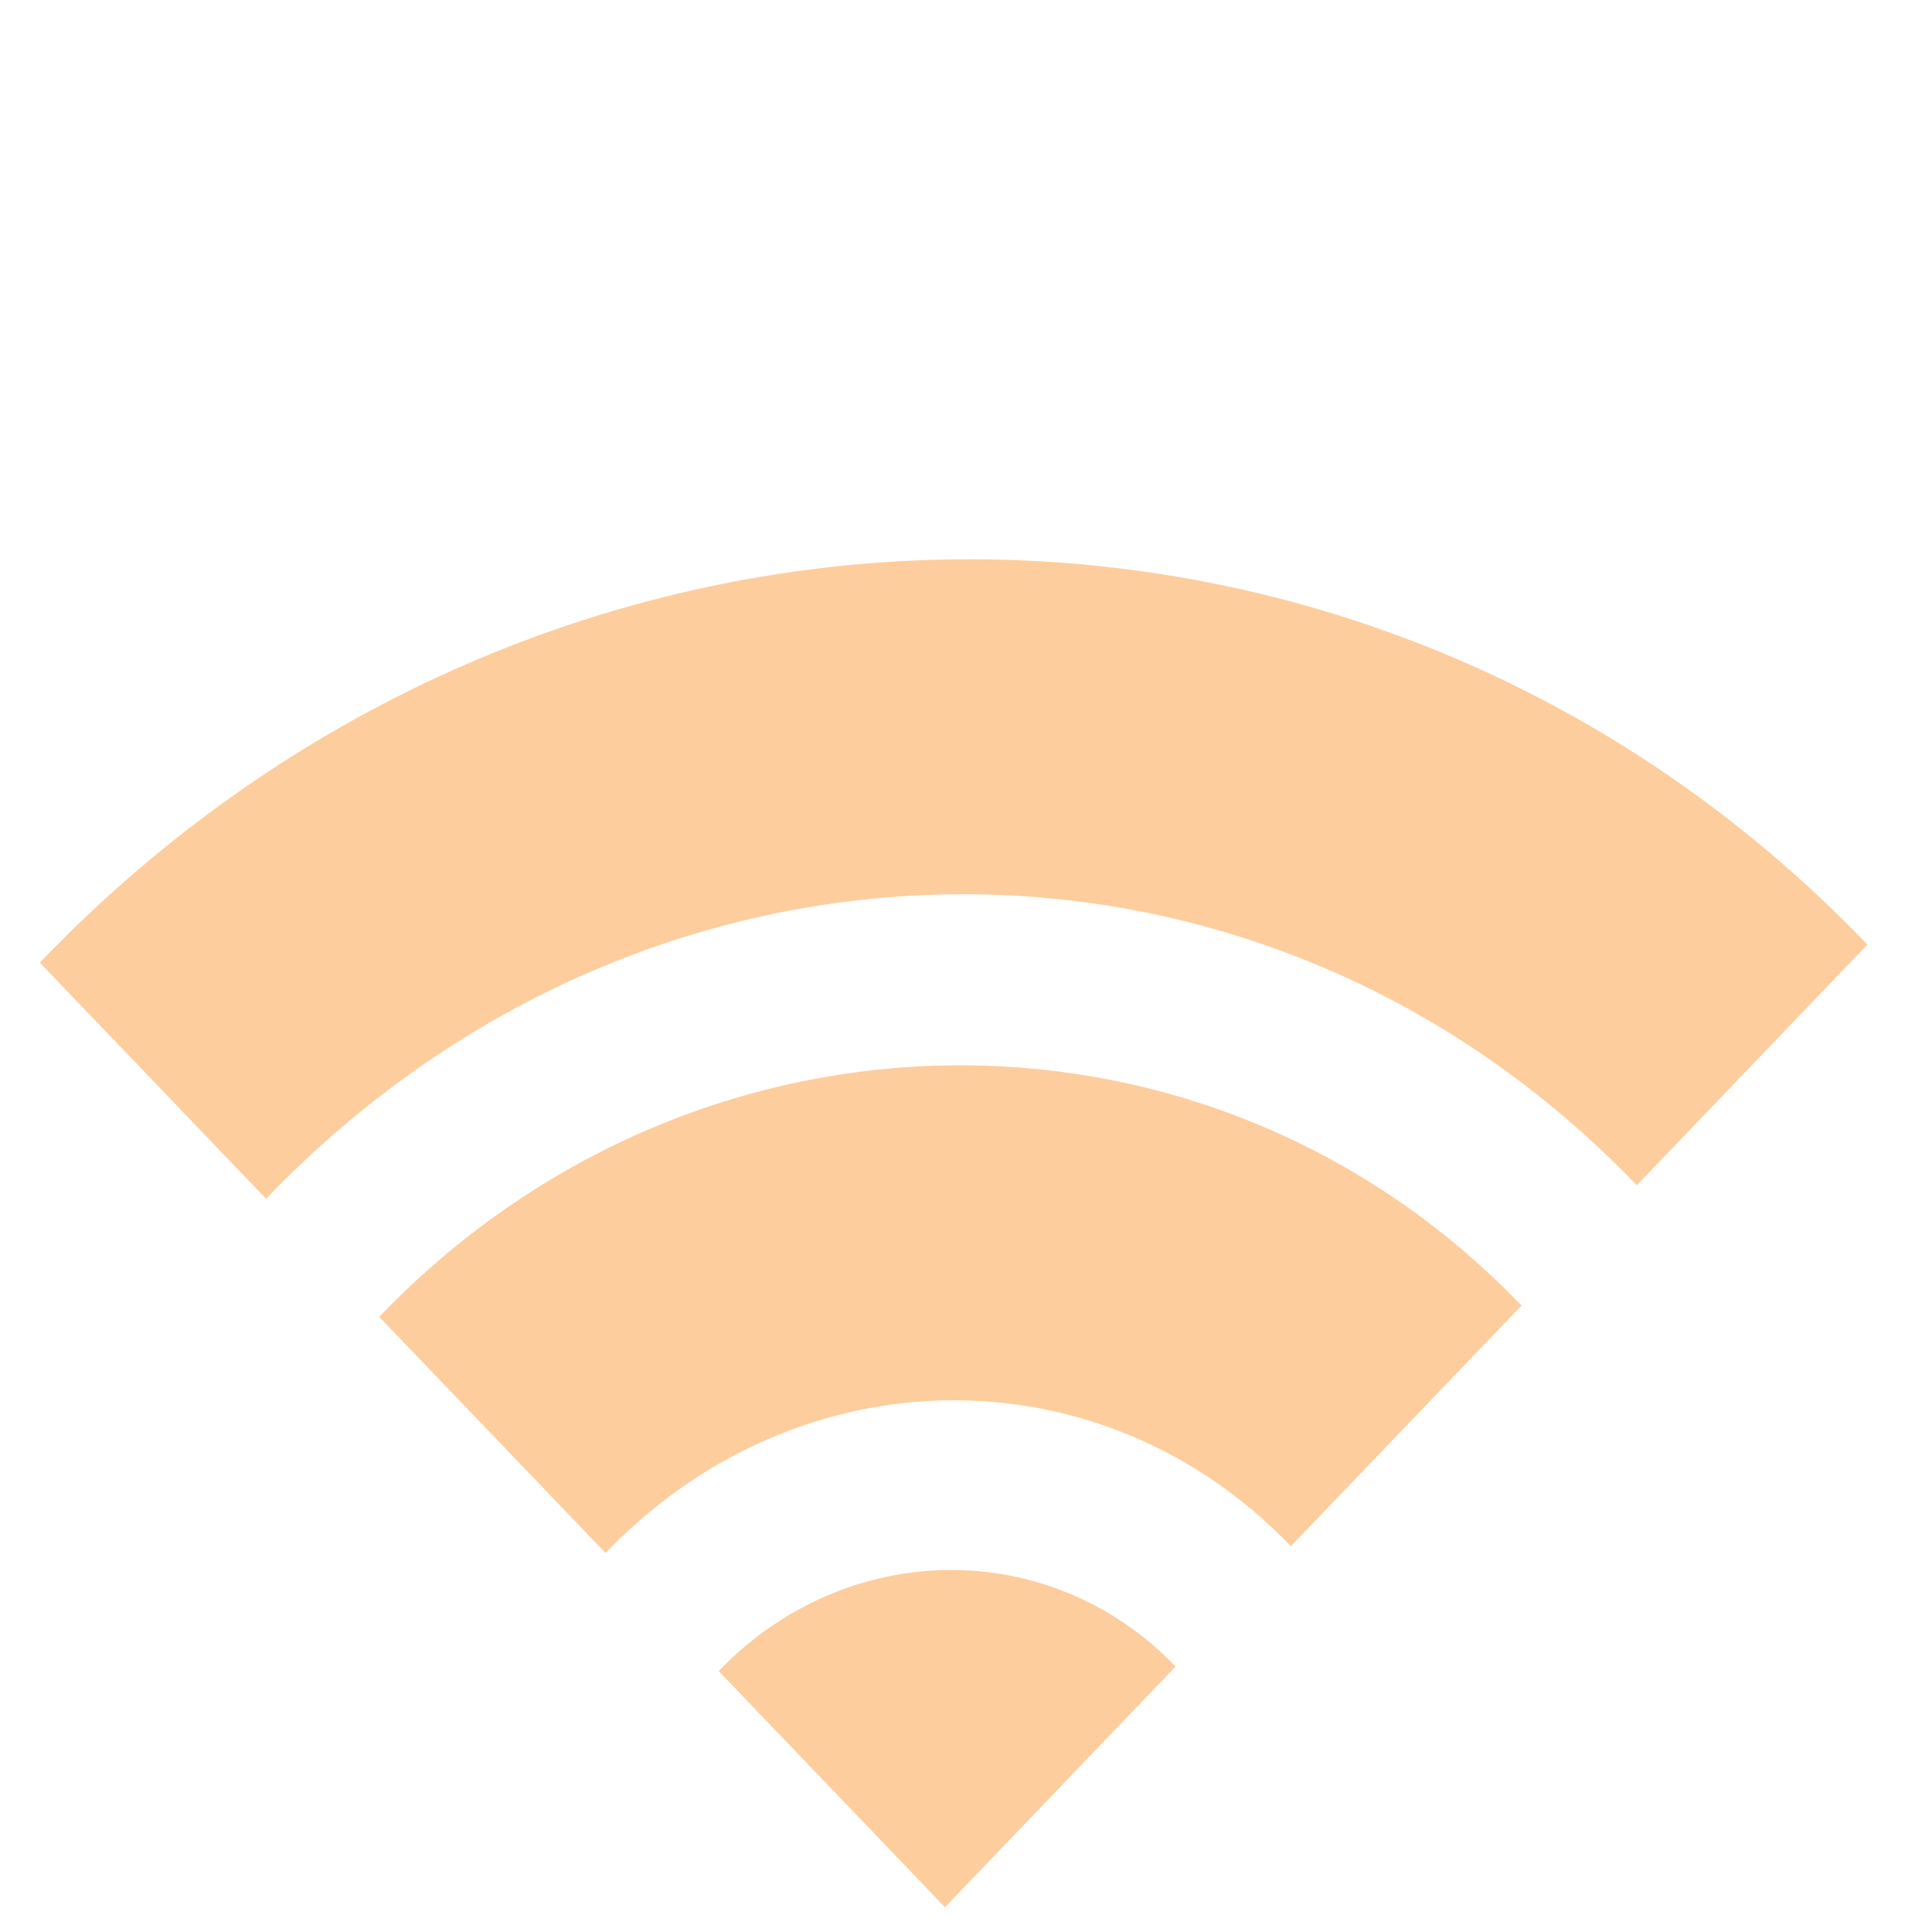 <svg width="53" height="53" viewBox="0 0 53 53" fill="none" xmlns="http://www.w3.org/2000/svg">
<path d="M1.093 26.407L7.3 32.885C17.833 21.893 34.565 21.728 44.901 32.515L51.227 25.913C37.539 11.629 15.041 11.85 1.093 26.407ZM10.404 36.124L16.612 42.602C21.894 37.09 30.229 37.008 35.412 42.417L41.738 35.816C33.203 26.908 19.102 27.047 10.404 36.124ZM19.716 45.842L25.923 52.32L32.249 45.718C28.804 42.123 23.195 42.211 19.716 45.842Z" fill="#FECD9D"/>
</svg>
